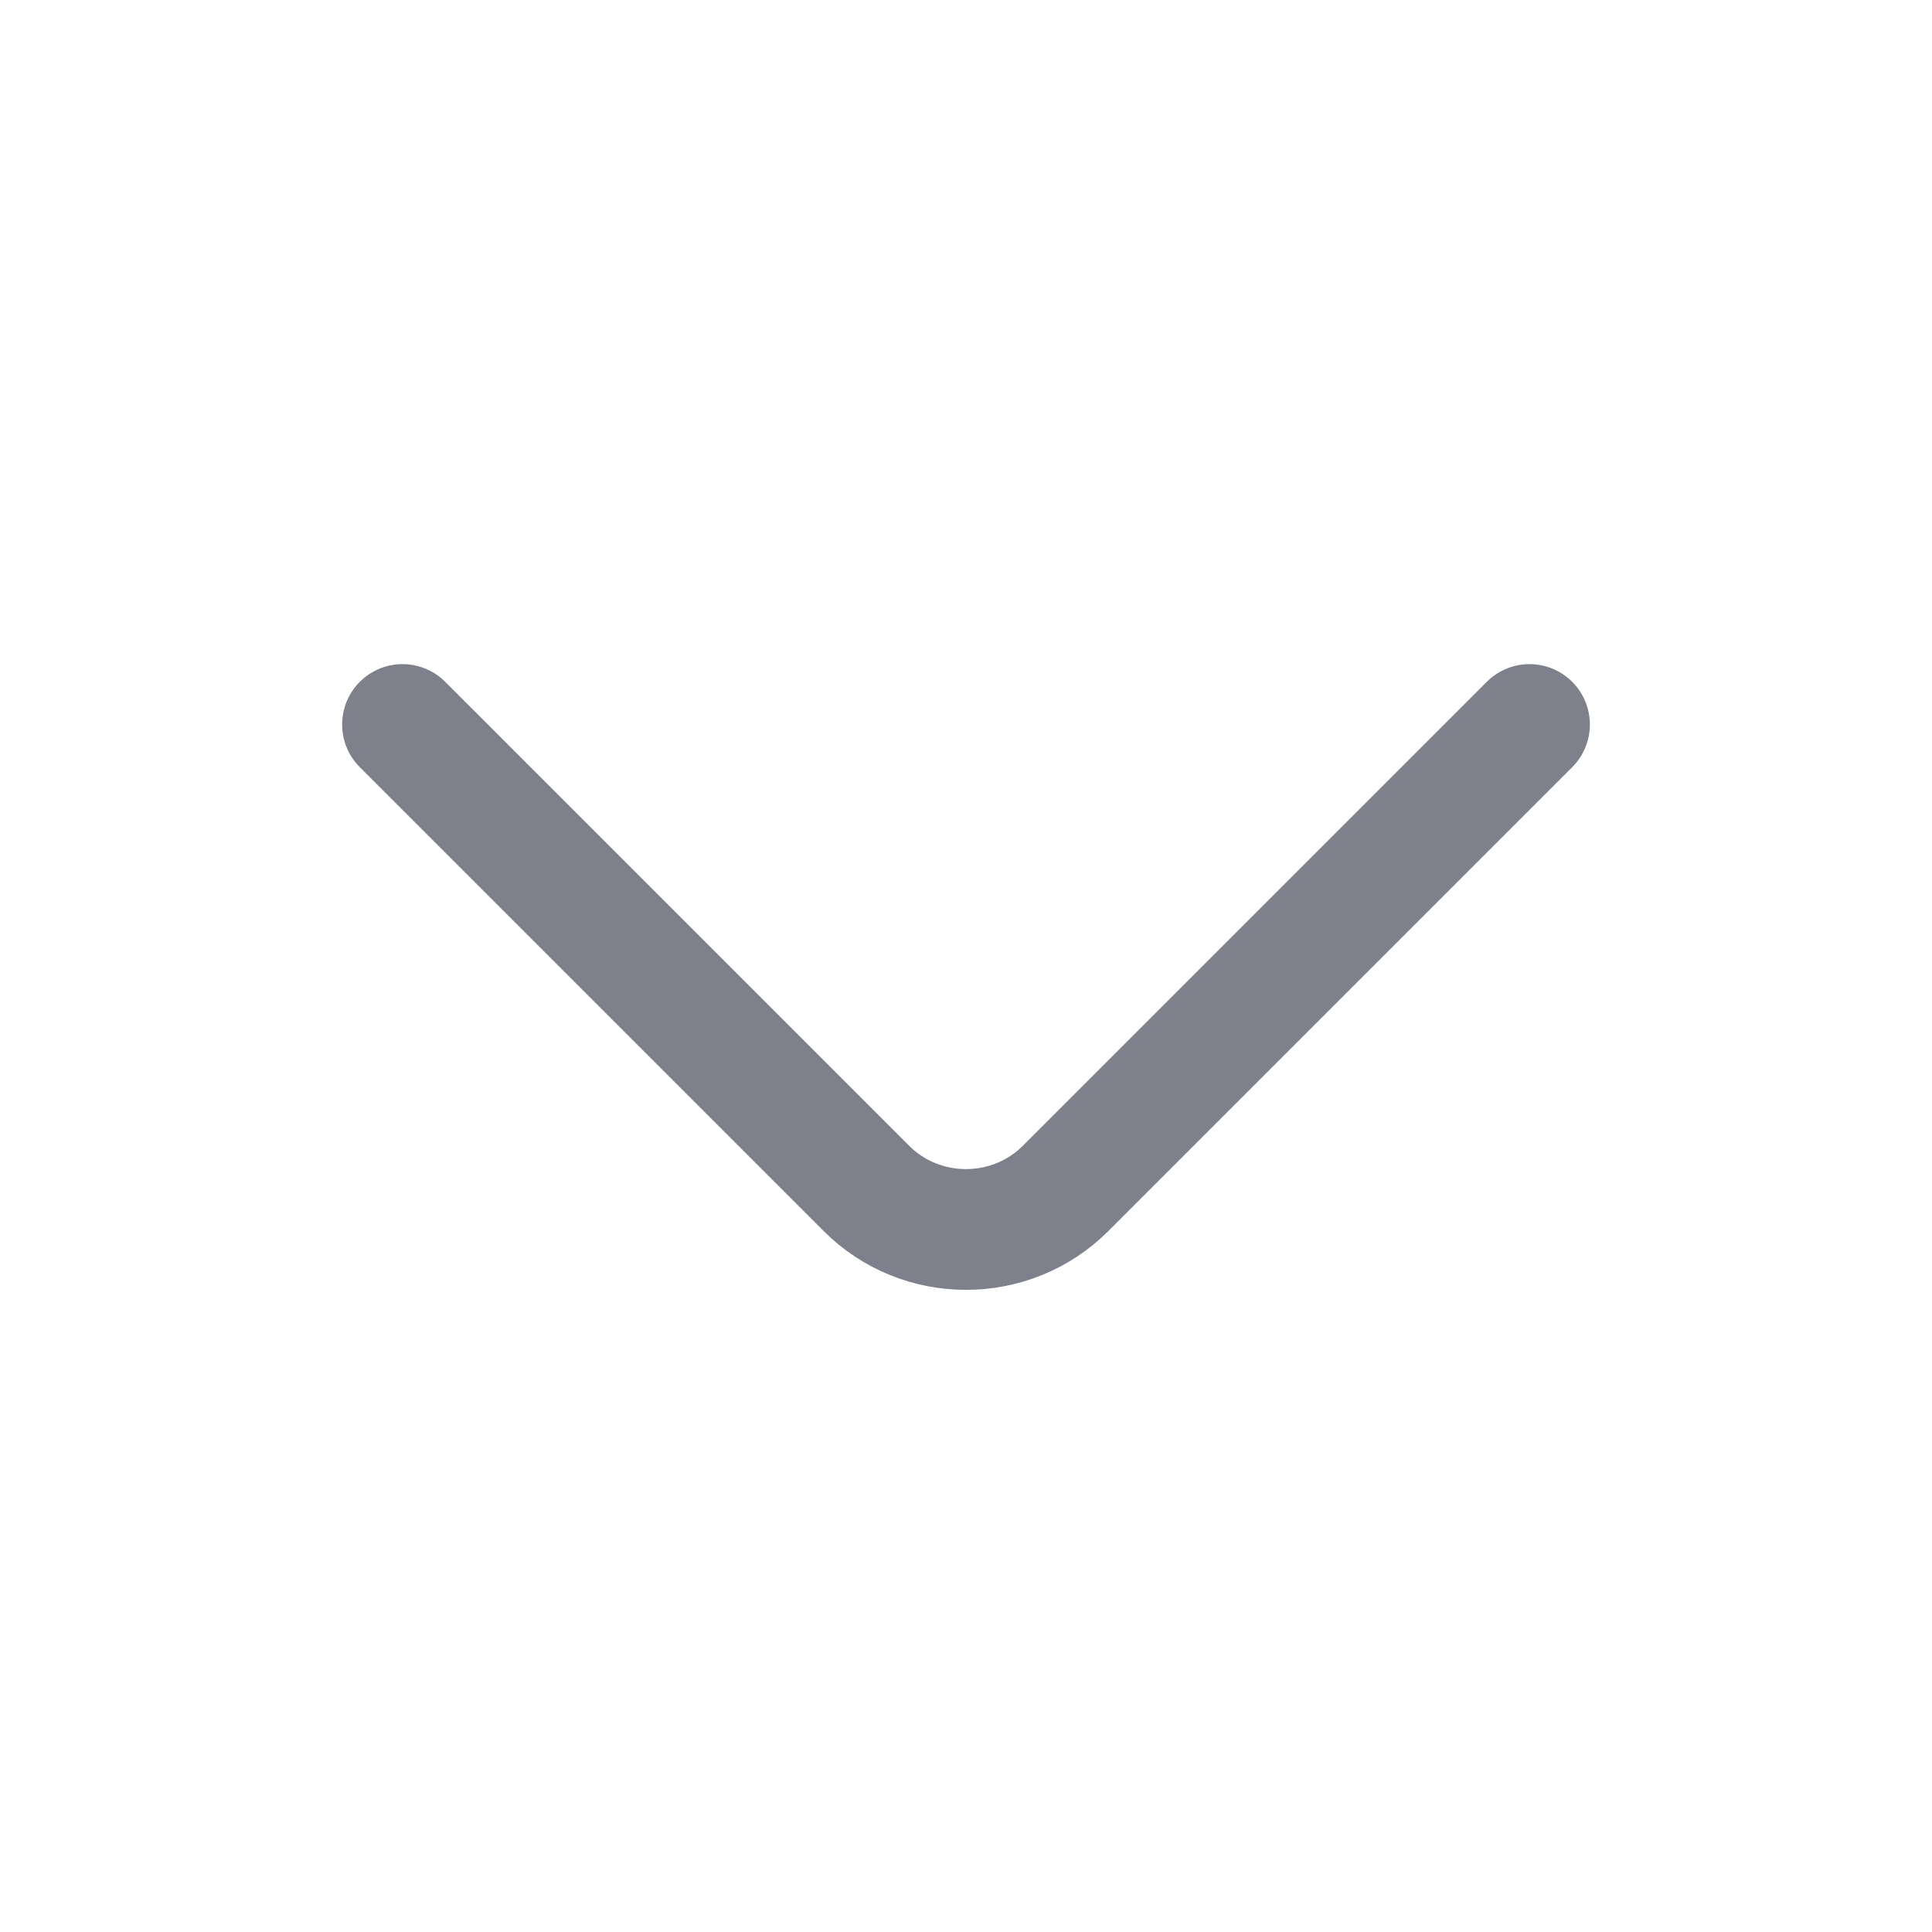 <svg width="24" height="24" viewBox="0 0 24 24" fill="none" xmlns="http://www.w3.org/2000/svg">
<path d="M19 9L13.237 14.763C12.557 15.443 11.443 15.443 10.763 14.763L5 9" stroke="#7E808C" stroke-width="1.5" stroke-miterlimit="10" stroke-linecap="round" stroke-linejoin="round"/>
</svg>

